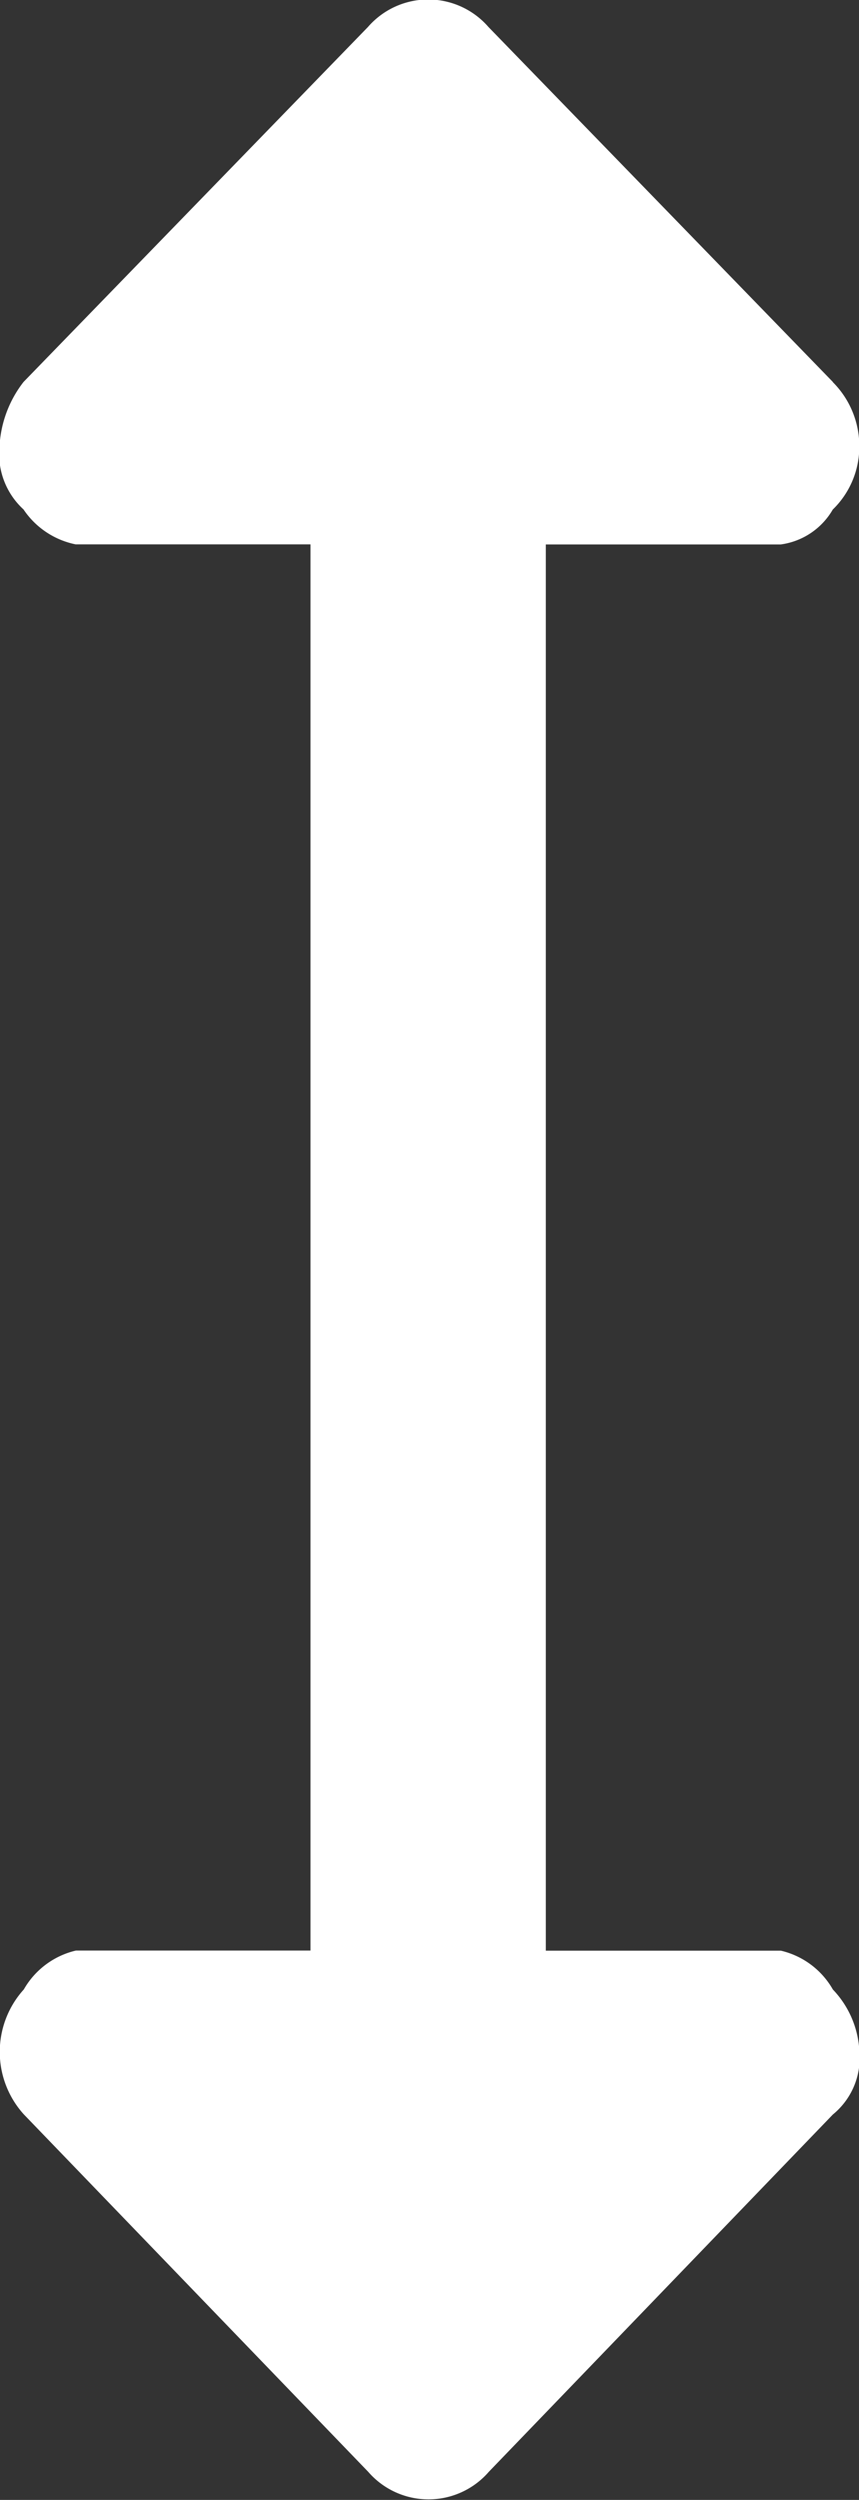 <svg xmlns="http://www.w3.org/2000/svg" width="8.25" height="24" viewBox="0 0 8.25 24">
  <rect x="0" y="0" width="8.25" height="24" fill="#333333" stroke="none"/>
  <defs>
    <style>
      .cls-1 {
        fill: #fff;
        fill-rule: evenodd;
      }
    </style>
  </defs>
  <path id="active-y.svg" class="cls-1" d="M16.249,3.667L12.941,0.259a0.766,0.766,0,0,0-1.157,0L8.476,3.667a1.1,1.1,0,0,0-.231.624,0.721,0.721,0,0,0,.231.6,0.792,0.792,0,0,0,.5.335h2.256v13.5H8.979a0.781,0.781,0,0,0-.5.373,0.894,0.894,0,0,0,0,1.2l3.308,3.432a0.766,0.766,0,0,0,1.157,0L16.249,20.3a0.7,0.7,0,0,0,.255-0.6,0.922,0.922,0,0,0-.255-0.6,0.778,0.778,0,0,0-.5-0.373H13.492V5.227h2.256a0.683,0.683,0,0,0,.5-0.335,0.841,0.841,0,0,0,.255-0.6,0.87,0.87,0,0,0-.255-0.624h0Z" transform="translate(-8.25)"/>
</svg>
